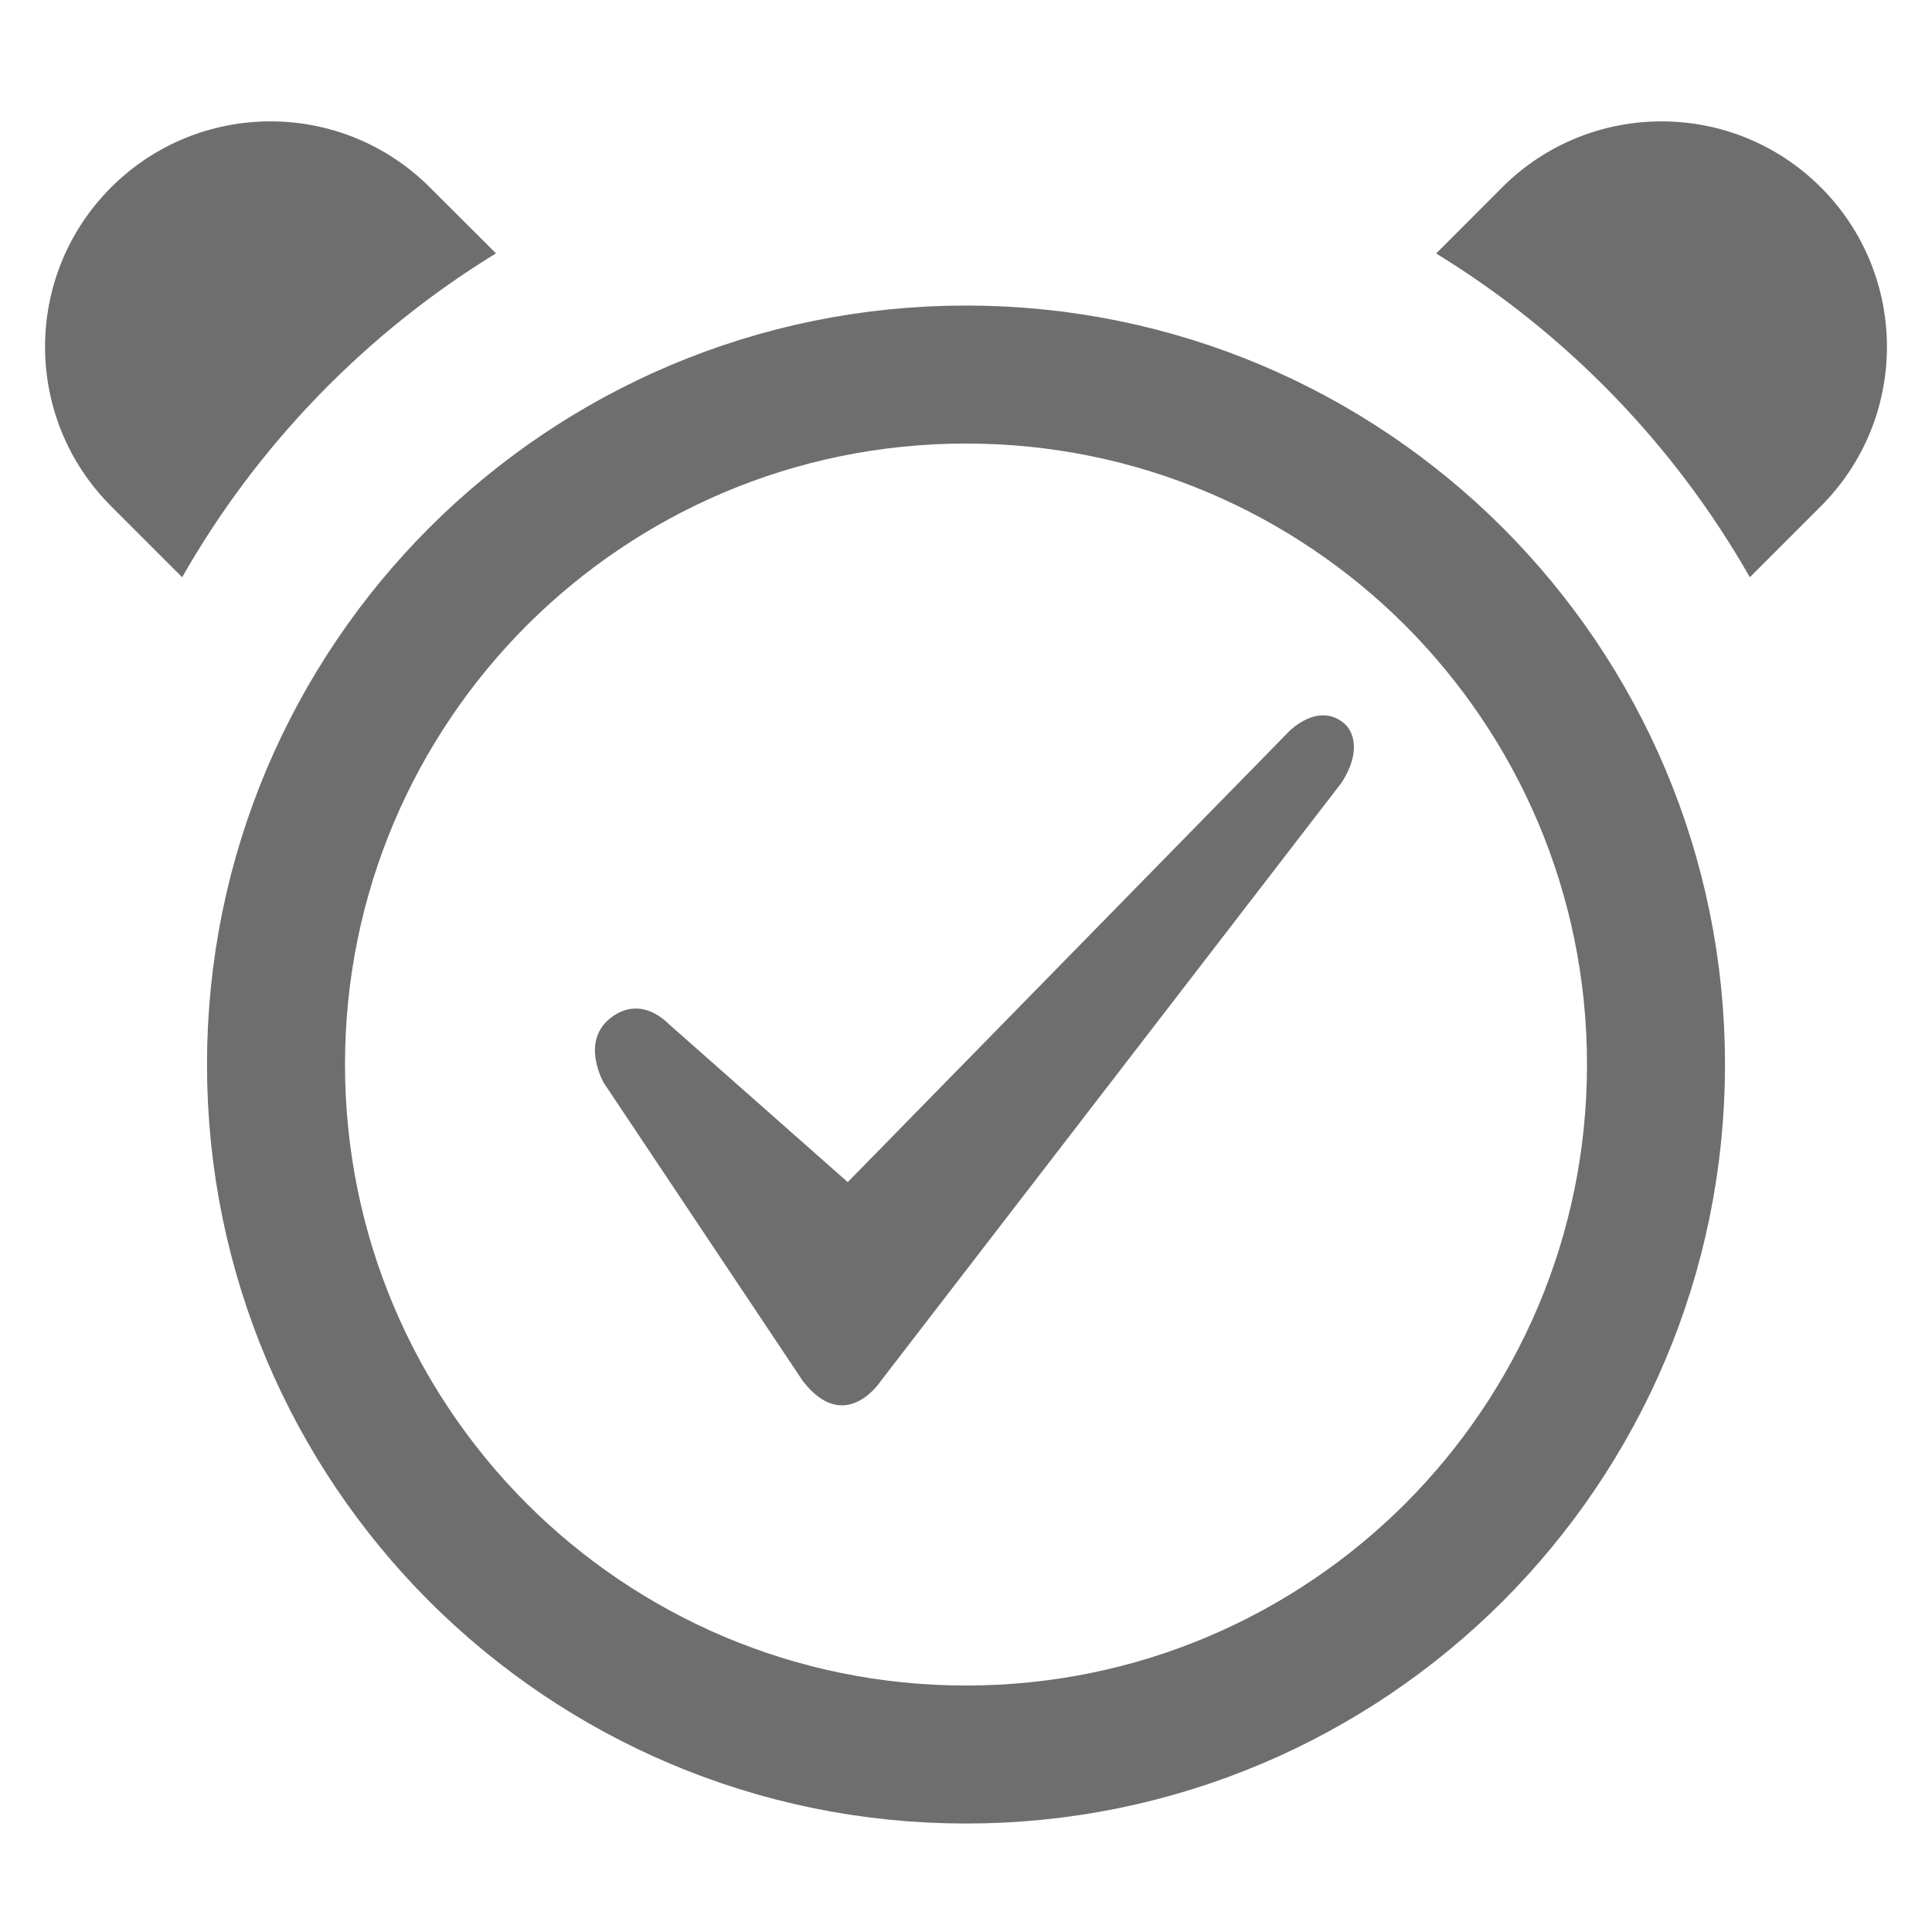 <?xml version="1.0" encoding="UTF-8"?>
<svg width="14px" height="14px" viewBox="0 0 14 14" version="1.1" xmlns="http://www.w3.org/2000/svg" xmlns:xlink="http://www.w3.org/1999/xlink">
    <title>icon_wakeup_light</title>
    <g id="Icon" stroke="none" stroke-width="1" fill="none" fill-rule="evenodd">
        <g id="IDEA" transform="translate(-527, -202)">
            <g id="疑问备份-2" transform="translate(527, 202)">
                <path d="M13.195,1.358 C13.833,1.996 13.833,3.03 13.195,3.668 L12.68,4.183 C12.133,3.222 11.348,2.413 10.407,1.837 L10.885,1.358 C11.523,0.72 12.557,0.72 13.195,1.358 Z" id="形状结合" fill="#6E6E6E"></path>
                <path d="M0.805,1.358 C1.443,0.72 2.477,0.72 3.115,1.358 L3.115,1.358 L3.594,1.836 C2.652,2.413 1.867,3.222 1.32,4.183 L0.805,3.668 C0.167,3.03 0.167,1.996 0.805,1.358 Z" id="形状结合" fill="#6E6E6E"></path>
                <path d="M7,2.714 C8.381,2.714 9.631,3.274 10.536,4.178 C11.44,5.083 12,6.333 12,7.714 C12,9.095 11.44,10.345 10.536,11.25 C9.631,12.154 8.381,12.714 7,12.714 C5.619,12.714 4.369,12.154 3.464,11.25 C2.56,10.345 2,9.095 2,7.714 C2,6.333 2.56,5.083 3.464,4.178 C4.369,3.274 5.619,2.714 7,2.714 Z" id="路径" stroke="#6E6E6E" fill-rule="nonzero"></path>
                <path d="M6.143,8.566 L9.345,5.296 C9.345,5.296 9.56,5.079 9.747,5.248 C9.803,5.3 9.868,5.444 9.722,5.671 L6.379,10.012 C6.379,10.012 6.123,10.401 5.818,10.008 L4.376,7.848 C4.376,7.848 4.205,7.556 4.419,7.381 C4.491,7.322 4.655,7.231 4.857,7.43 L6.143,8.566 Z" id="路径" fill="#6E6E6E" fill-rule="nonzero"></path>
            </g>
        </g>
    </g>
</svg>